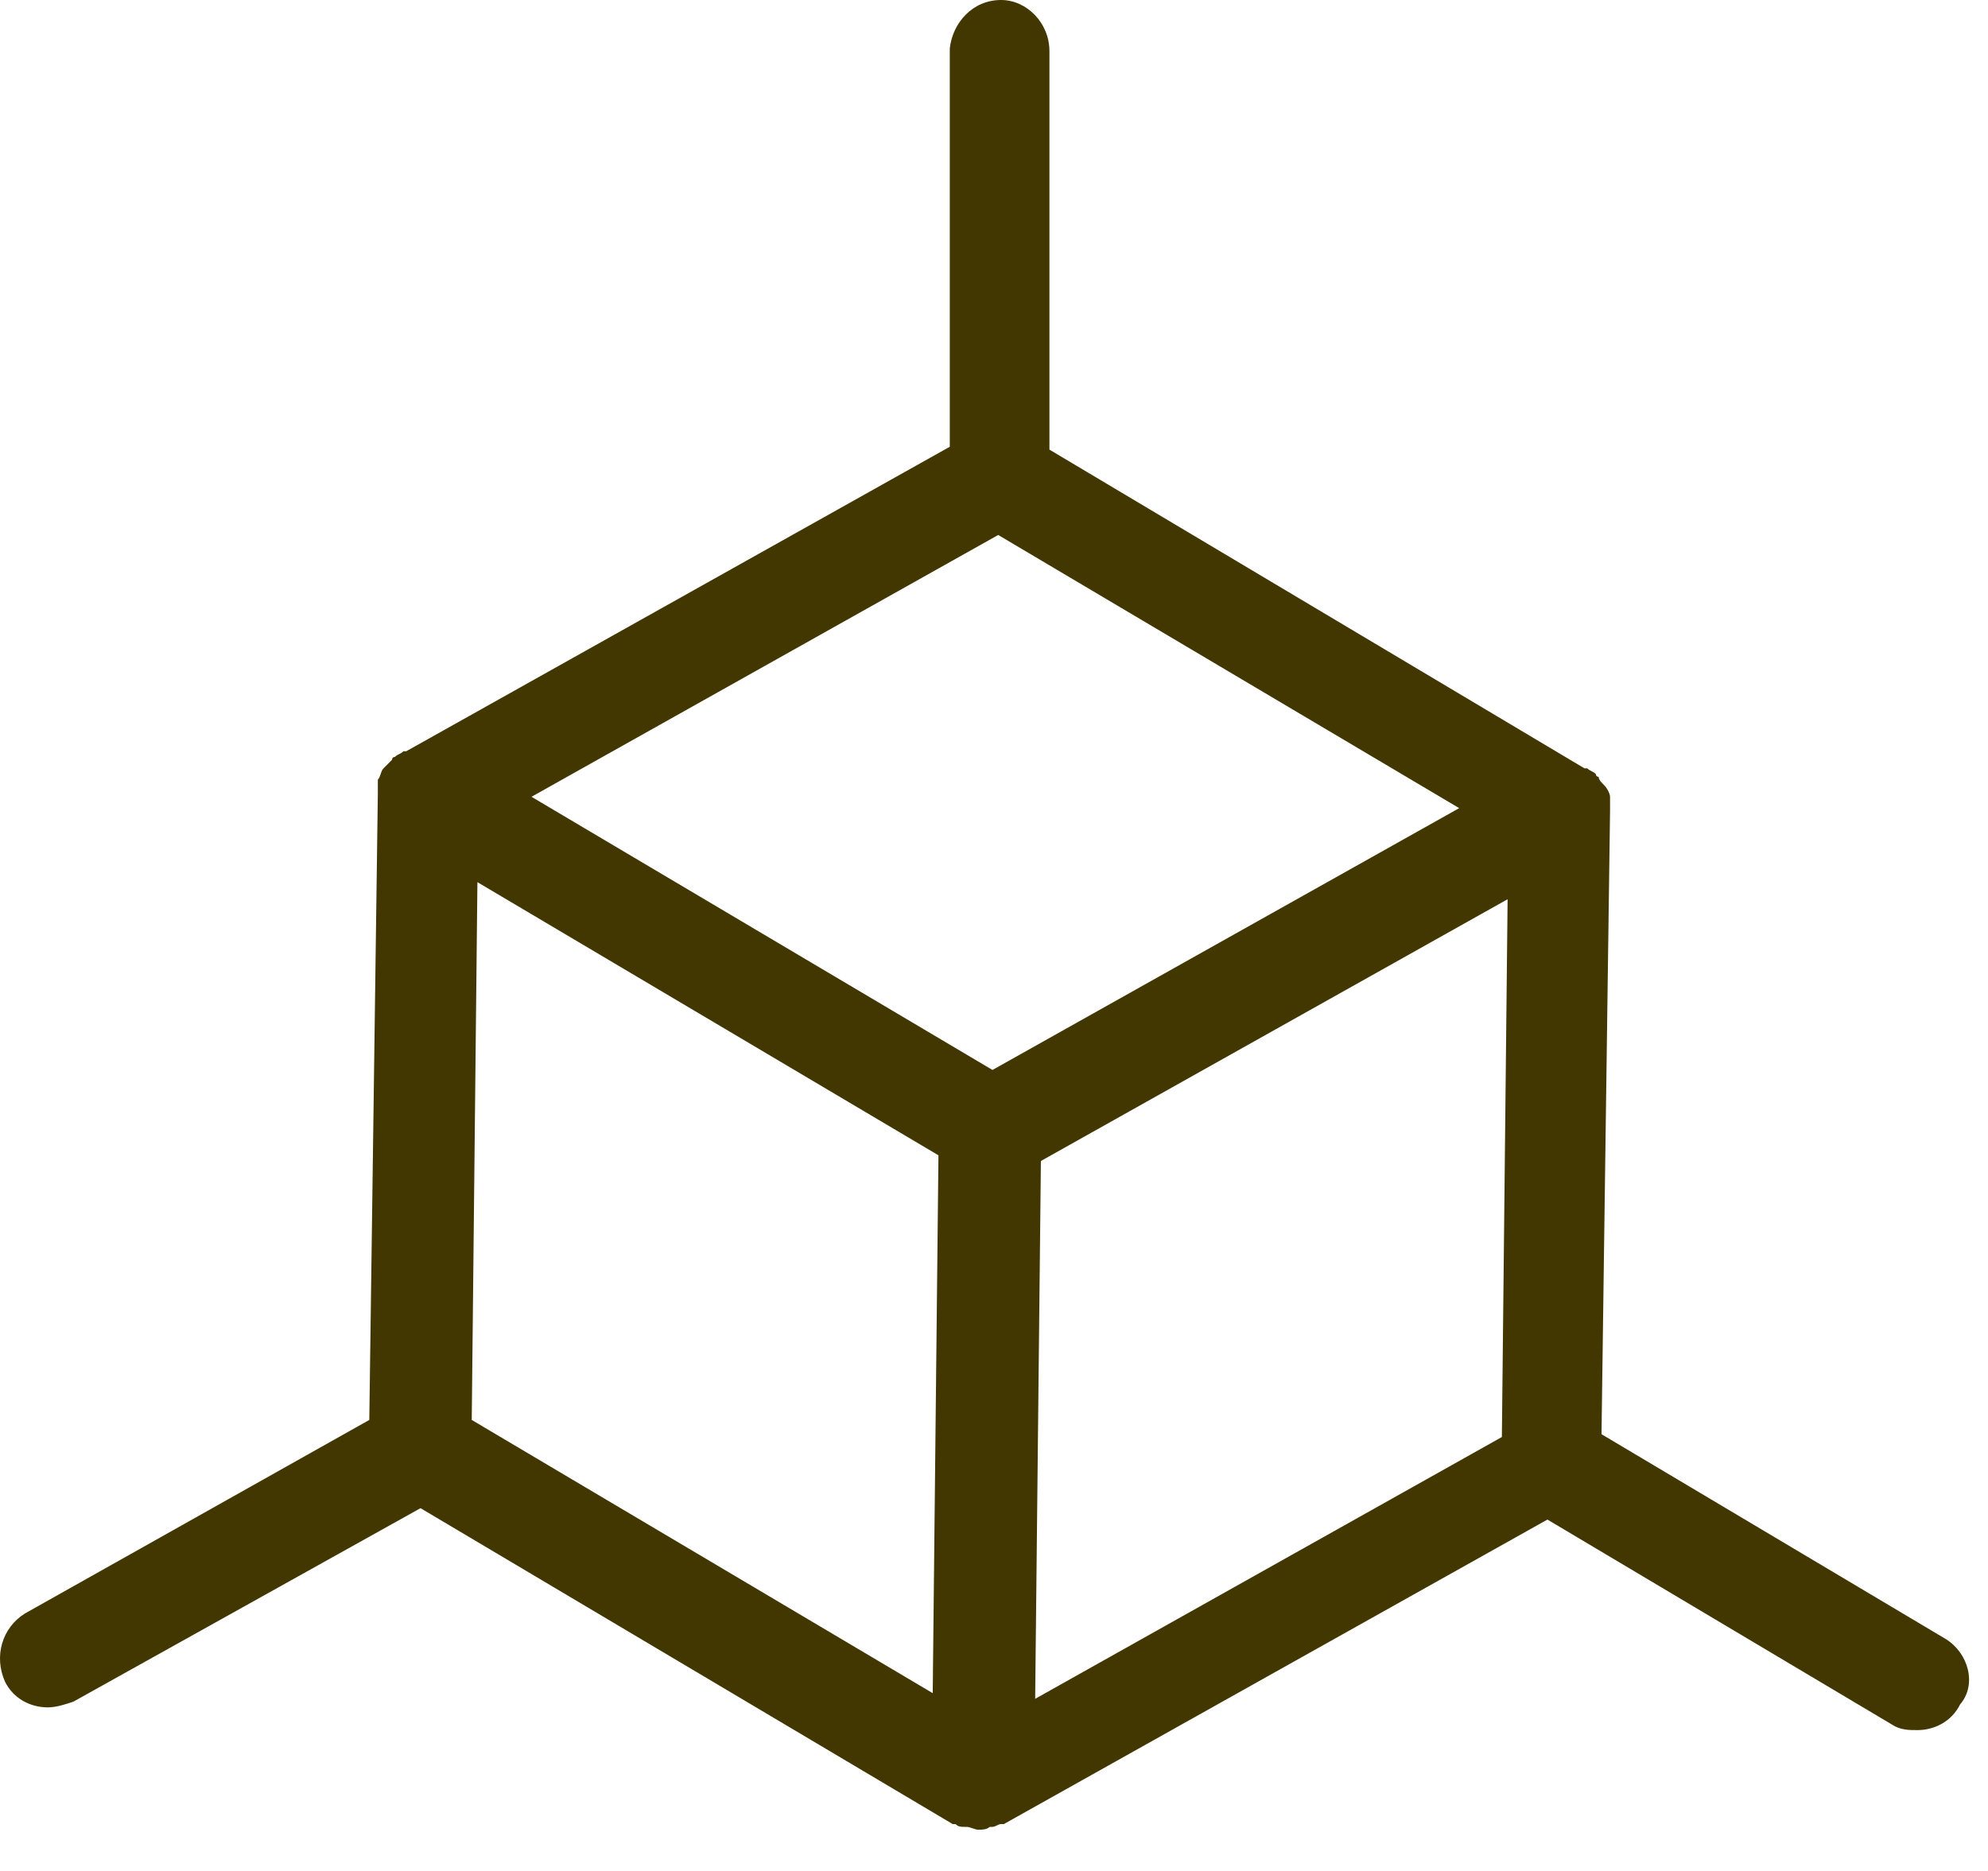 <svg width="34" height="32" viewBox="0 0 34 32" fill="none" xmlns="http://www.w3.org/2000/svg">
<path d="M33.279 28.034L27.39 24.53L27.536 13.871C27.536 13.871 27.536 13.871 27.536 13.822C27.536 13.774 27.536 13.725 27.536 13.676V13.628C27.536 13.579 27.487 13.482 27.439 13.433C27.39 13.384 27.341 13.336 27.341 13.287C27.341 13.287 27.292 13.287 27.292 13.238C27.244 13.19 27.195 13.19 27.146 13.141C27.146 13.141 27.146 13.141 27.098 13.141L17.948 7.69V0.876C17.948 0.389 17.558 0 17.12 0C16.634 0 16.293 0.389 16.244 0.827V7.641L6.948 12.849C6.948 12.849 6.948 12.849 6.9 12.849C6.851 12.898 6.802 12.898 6.754 12.946C6.754 12.946 6.705 12.946 6.705 12.995C6.656 13.044 6.608 13.092 6.559 13.141C6.51 13.19 6.51 13.287 6.462 13.336V13.384C6.462 13.433 6.462 13.482 6.462 13.53C6.462 13.53 6.462 13.53 6.462 13.579L6.316 24.286L0.427 27.596C0.037 27.839 -0.109 28.326 0.086 28.764C0.232 29.056 0.524 29.202 0.816 29.202C0.962 29.202 1.108 29.153 1.254 29.105L7.192 25.795L16.293 31.198C16.293 31.198 16.293 31.198 16.342 31.198C16.39 31.246 16.439 31.246 16.488 31.246H16.536C16.585 31.246 16.682 31.295 16.731 31.295C16.78 31.295 16.877 31.295 16.926 31.246H16.974C17.023 31.246 17.072 31.198 17.12 31.198C17.12 31.198 17.12 31.198 17.169 31.198L26.465 25.99L32.354 29.494C32.5 29.591 32.646 29.591 32.792 29.591C33.084 29.591 33.376 29.445 33.522 29.153C33.814 28.813 33.668 28.277 33.279 28.034ZM8.068 24.286L8.165 15.088L16.05 19.76L15.952 28.959L8.068 24.286ZM17.072 9.15L24.956 13.822L16.974 18.3L9.09 13.628L17.072 9.15ZM17.802 19.857L25.784 15.38L25.686 24.578L17.704 29.056L17.802 19.857Z" fill="#423700"/>
</svg>
